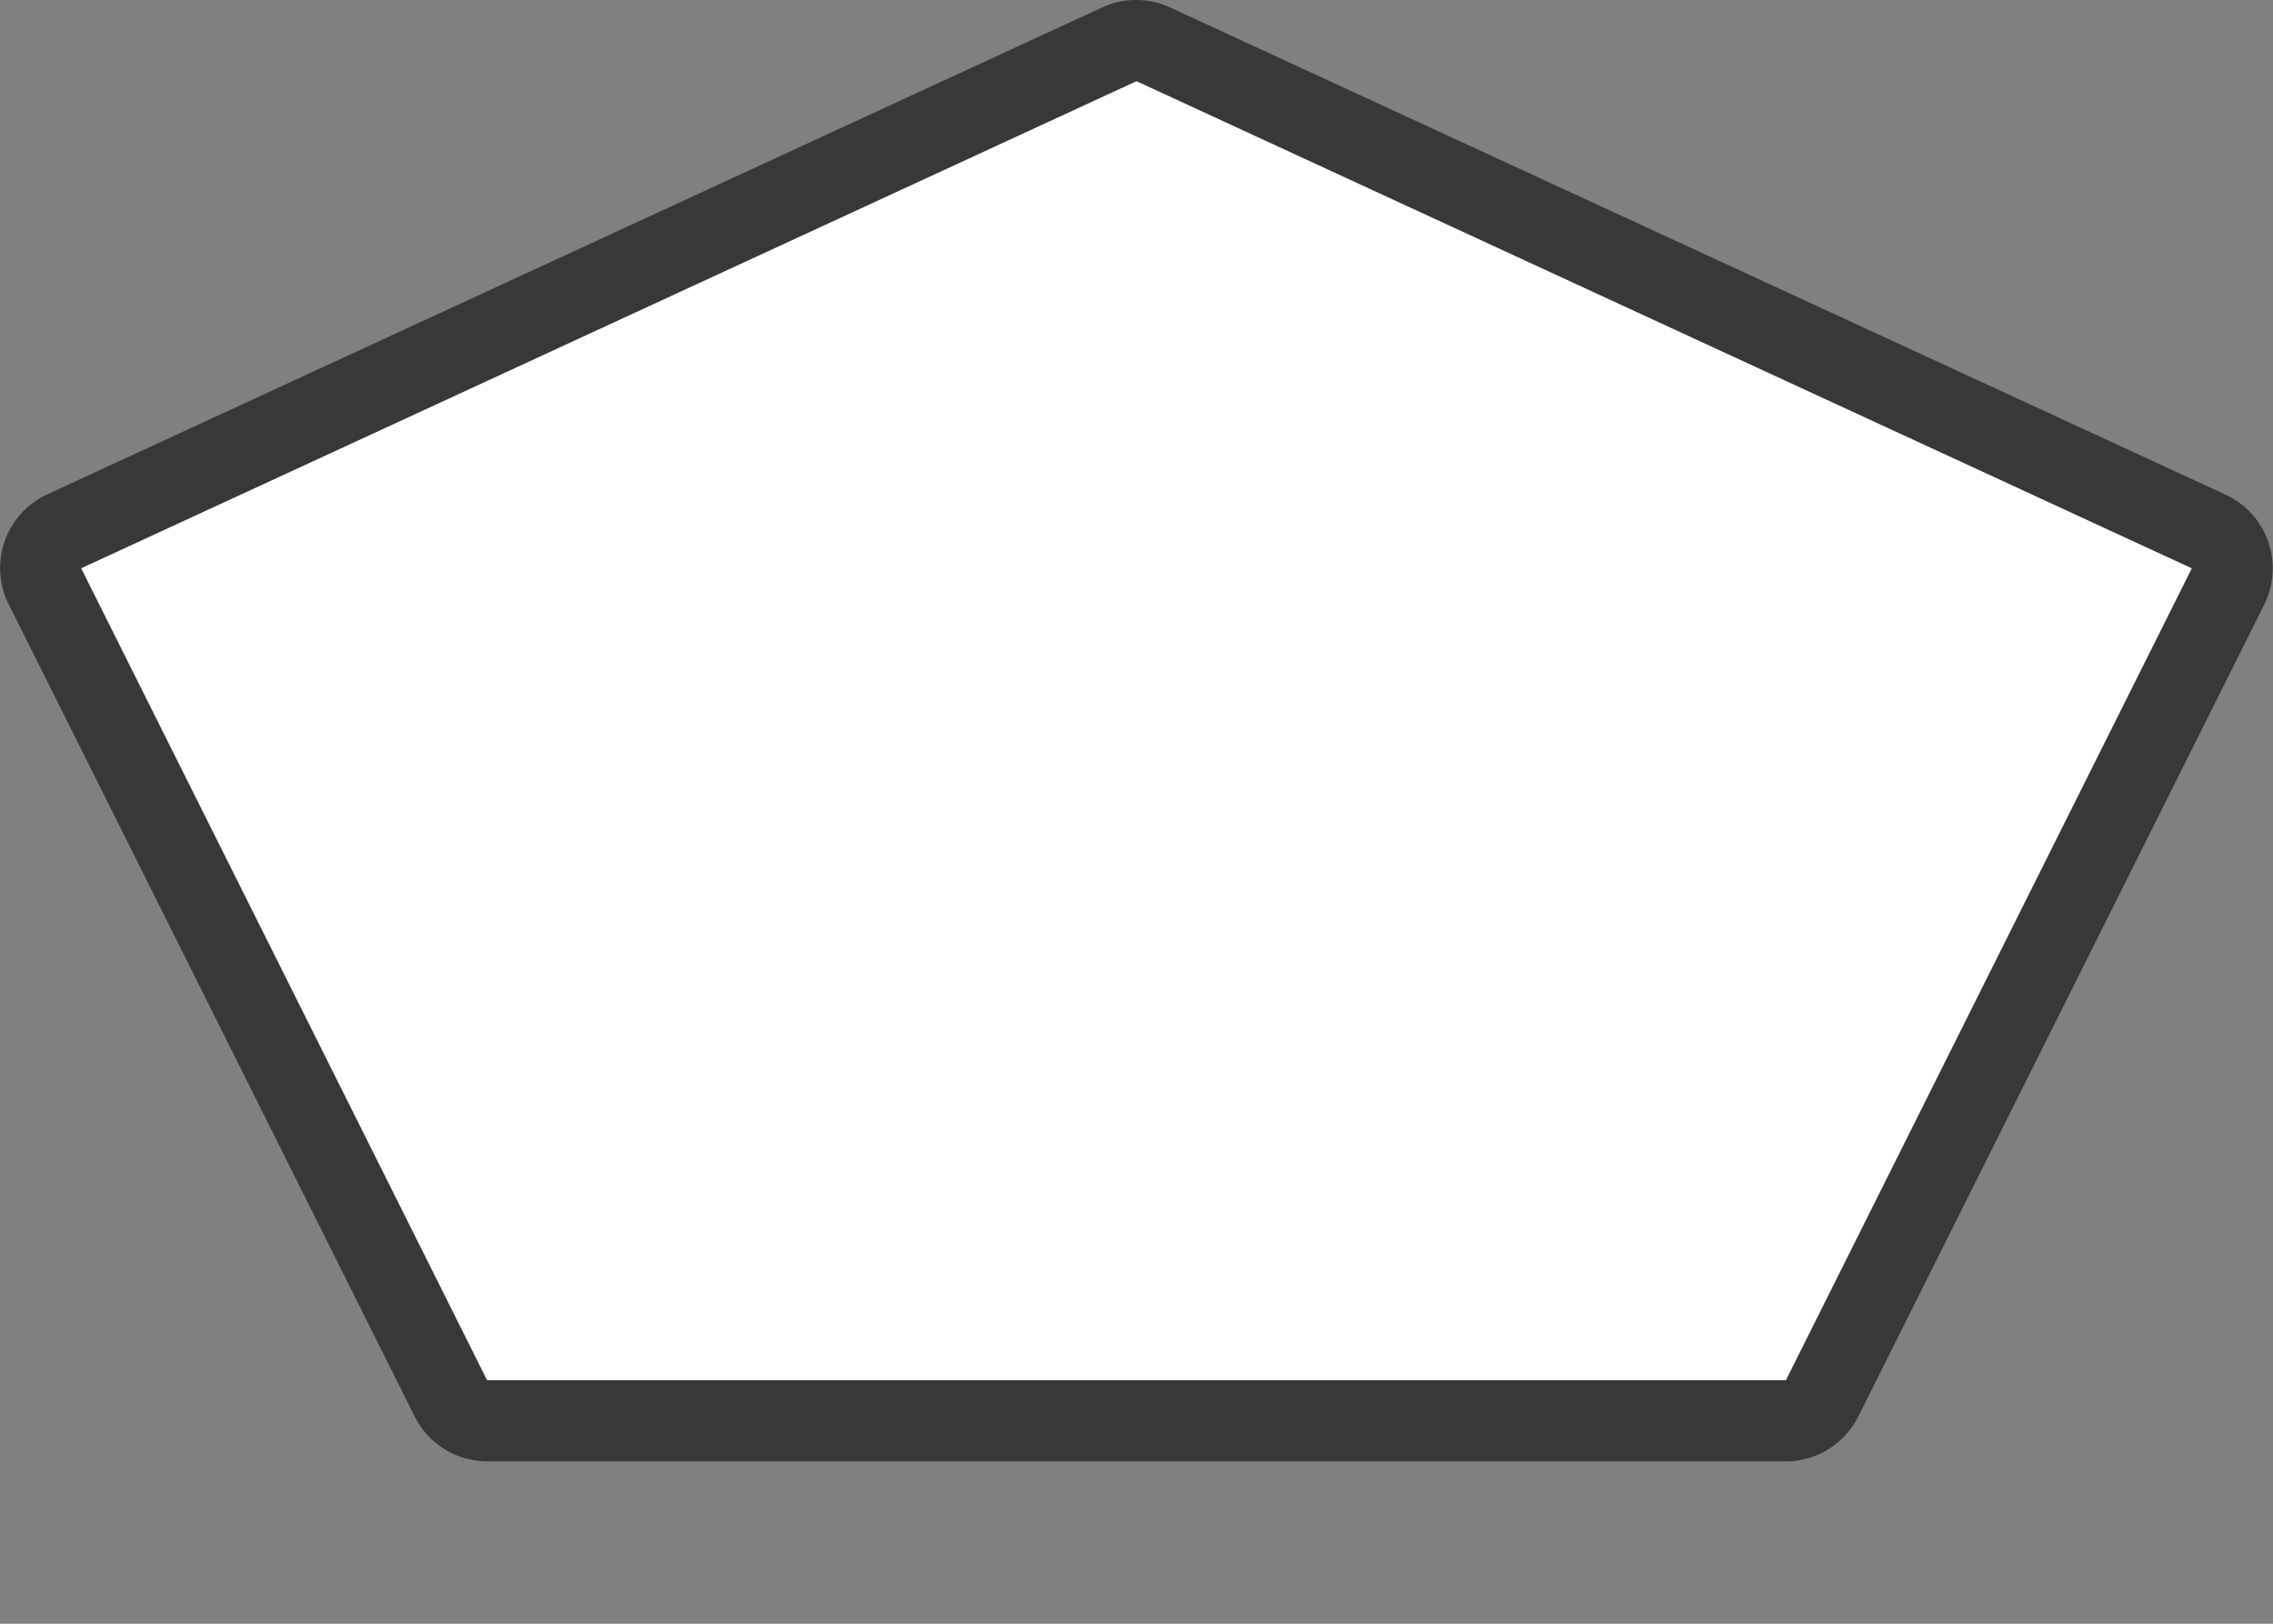 <svg xmlns="http://www.w3.org/2000/svg" width="28" height="20" viewBox="0 0 28 20">
  <rect x="0" y="0" width="28" height="20" fill="#808080" stroke="none"/>
  <title>br-state</title>
  <rect width="28" height="20" fill="none"/>
  <g>
    <path d="M6,17.5a0.5,0.5,0,0,1-.45-0.28l-5-10A0.5,0.5,0,0,1,.79,6.55l13-6a0.5,0.5,0,0,1,.42,0l13,6a0.5,0.5,0,0,1,.24.68l-5,10a0.5,0.5,0,0,1-.45.28H6Z" fill="#fff"/>
    <path d="M14,1L27,7,22,17H6L1,7,14,1m0-1a1,1,0,0,0-.42.09l-13,6A1,1,0,0,0,.11,7.45l5,10A1,1,0,0,0,6,18H22a1,1,0,0,0,.89-0.55l5-10a1,1,0,0,0-.48-1.36l-13-6A1,1,0,0,0,14,0h0Z" fill="#3a3836"/>
  </g>
</svg>
